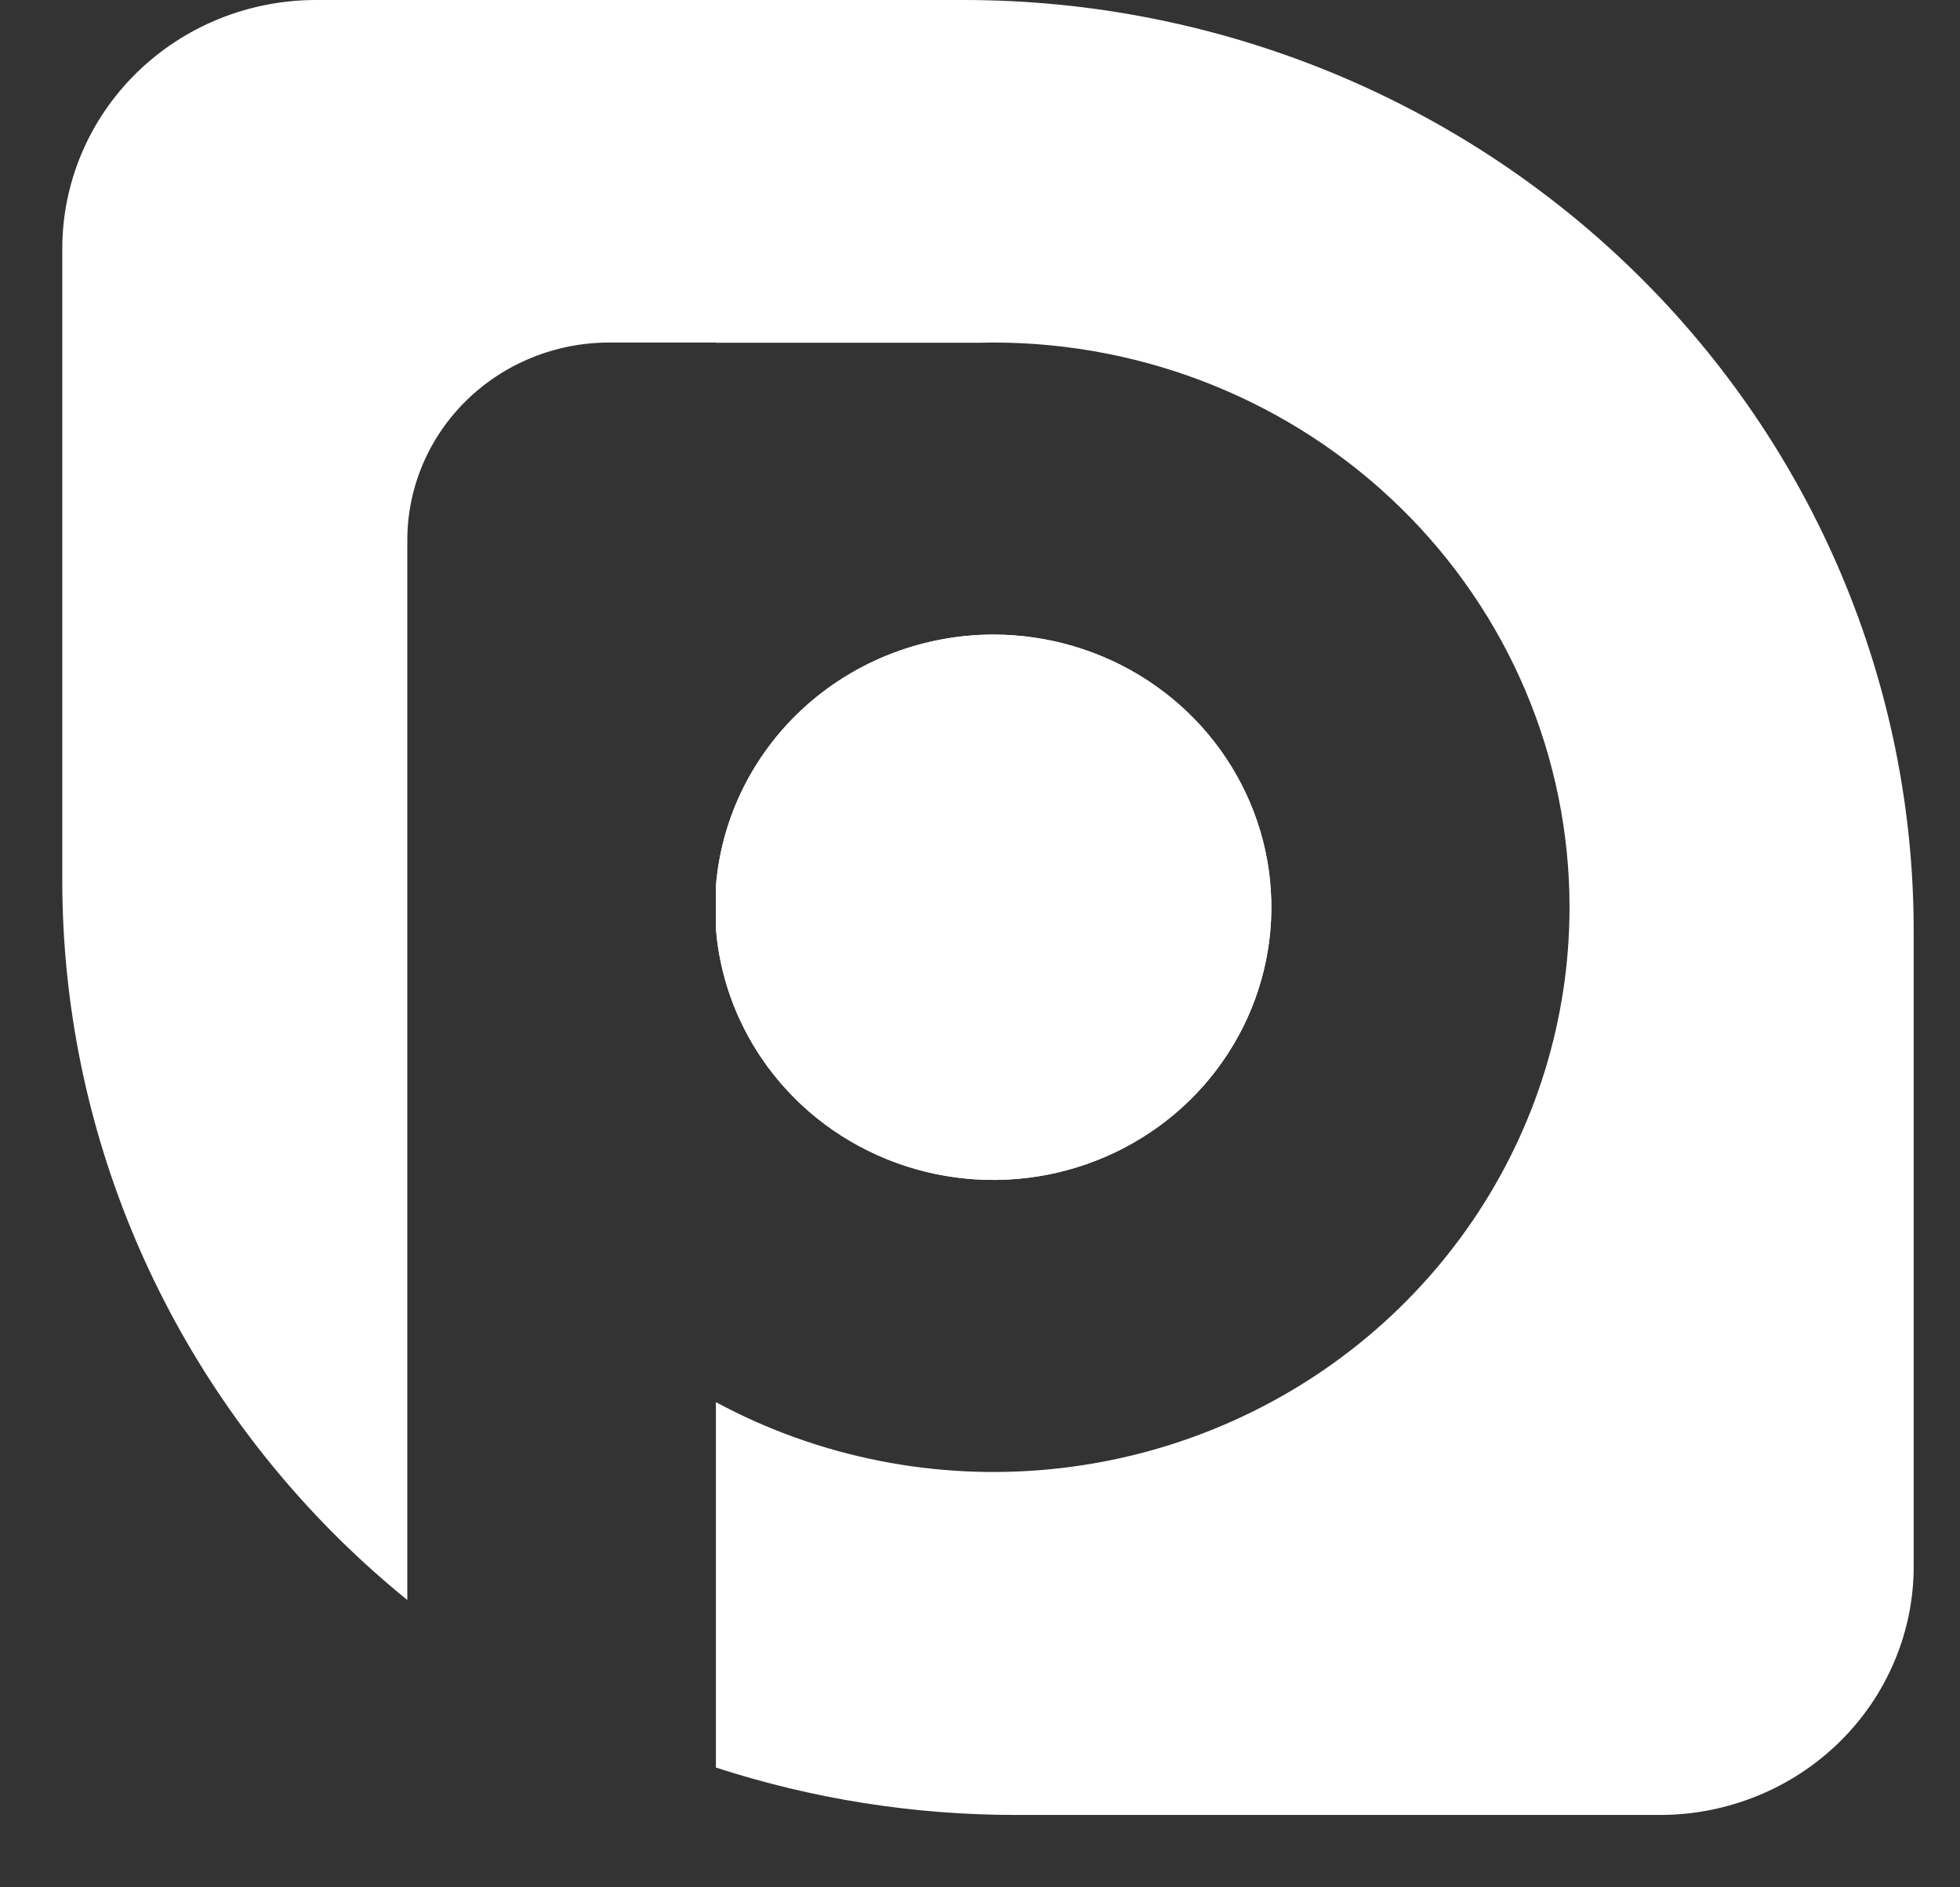 <svg width="27" height="26" viewBox="0 0 27 26" fill="none" xmlns="http://www.w3.org/2000/svg">
<rect x="0" y="0" width="27" height="26" fill="#333333" stroke="none"/>
<path d="M10.496 14.585C10.131 14.05 9.913 13.432 9.862 12.794V12.209C9.933 11.319 10.326 10.48 10.974 9.844C11.692 9.14 12.666 8.744 13.682 8.742C14.44 8.742 15.181 8.963 15.811 9.375C16.441 9.788 16.932 10.375 17.222 11.061C17.512 11.748 17.588 12.503 17.44 13.231C17.292 13.96 16.927 14.629 16.392 15.155C15.856 15.68 15.173 16.038 14.43 16.183C13.686 16.328 12.916 16.253 12.216 15.969C11.515 15.685 10.917 15.203 10.496 14.585Z" fill="white"/>
<path d="M22.53 3.756C20.077 1.351 16.75 0 13.28 0H4.353C3.426 0 2.537 0.361 1.882 1.003C1.226 1.646 0.858 2.517 0.858 3.426V12.128C0.858 13.819 1.197 15.494 1.858 17.057C2.518 18.619 3.486 20.039 4.706 21.235C4.995 21.518 5.297 21.787 5.611 22.042V7.446C5.61 7.088 5.682 6.734 5.821 6.403C5.961 6.072 6.165 5.771 6.424 5.518C6.682 5.265 6.988 5.064 7.326 4.927C7.663 4.79 8.025 4.719 8.39 4.719H9.862V4.722H13.467C13.539 4.72 13.61 4.719 13.682 4.719H13.685C15.79 4.719 17.808 5.539 19.297 6.998C20.785 8.457 21.621 10.435 21.621 12.499C21.621 14.037 21.156 15.541 20.284 16.82C19.412 18.1 18.173 19.097 16.723 19.686C15.273 20.275 13.677 20.429 12.138 20.129C11.337 19.973 10.57 19.698 9.862 19.316V24.35C11.194 24.783 12.591 25.004 13.998 25.003H22.87C23.329 25.003 23.784 24.913 24.207 24.741C24.631 24.569 25.016 24.316 25.341 23.997C25.665 23.679 25.922 23.301 26.097 22.886C26.273 22.47 26.363 22.024 26.362 21.574V12.823C26.362 9.422 24.984 6.161 22.53 3.756Z" fill="white"/>
<path fill-rule="evenodd" clip-rule="evenodd" d="M9.862 12.794C9.913 13.432 10.131 14.05 10.496 14.585C10.917 15.203 11.515 15.685 12.216 15.969C12.916 16.253 13.686 16.328 14.43 16.183C15.173 16.038 15.856 15.68 16.392 15.155C16.927 14.629 17.292 13.96 17.44 13.231C17.588 12.503 17.512 11.748 17.222 11.061C16.932 10.375 16.441 9.788 15.811 9.375C15.181 8.963 14.44 8.742 13.682 8.742C12.666 8.744 11.692 9.14 10.974 9.844C10.326 10.48 9.933 11.319 9.862 12.209V12.794Z" fill="white"/>
</svg>
